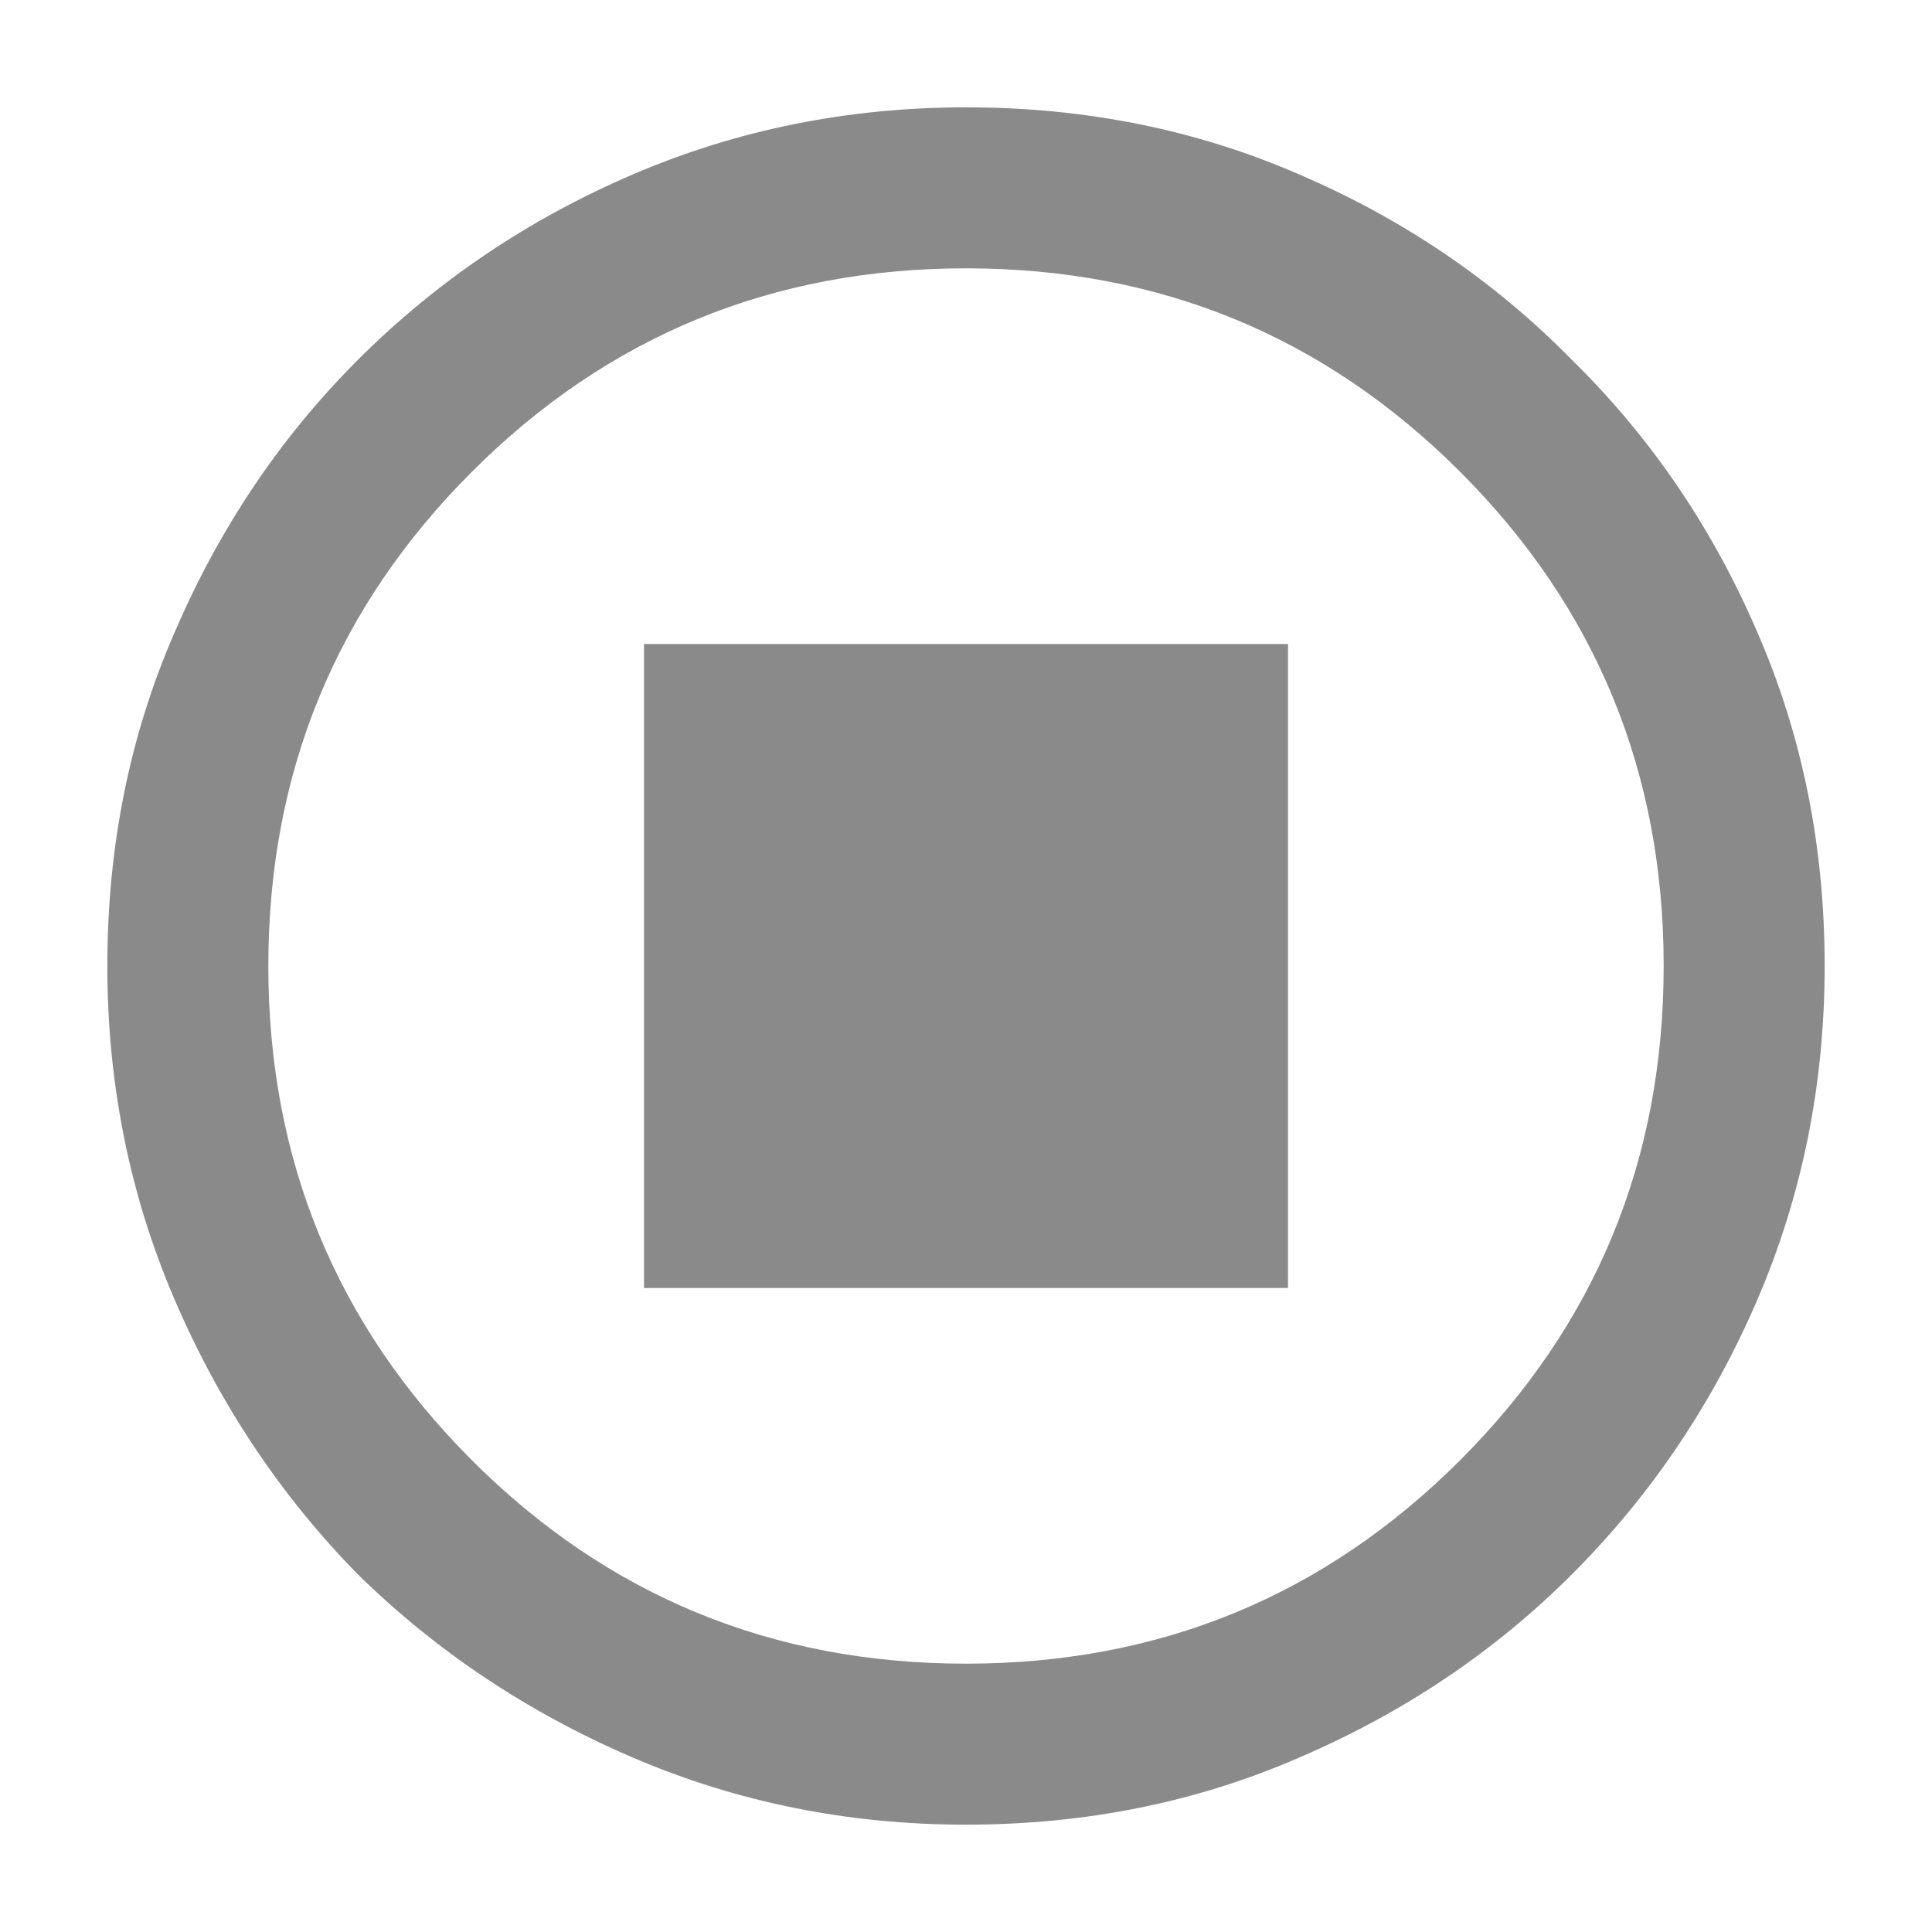 <svg width="18" height="18" viewBox="0 0 18 18" fill="none" xmlns="http://www.w3.org/2000/svg">
<g clip-path="url(#clip0_1227_2376)">
<path d="M6 12H12V6H6V12ZM9 17C7.903 17 6.868 16.792 5.896 16.375C4.924 15.958 4.069 15.389 3.333 14.667C2.611 13.931 2.042 13.076 1.625 12.104C1.208 11.132 1 10.097 1 9C1 7.889 1.208 6.854 1.625 5.896C2.042 4.924 2.611 4.076 3.333 3.354C4.069 2.618 4.924 2.042 5.896 1.625C6.868 1.208 7.903 1 9 1C10.111 1 11.146 1.208 12.104 1.625C13.076 2.042 13.924 2.618 14.646 3.354C15.382 4.076 15.958 4.924 16.375 5.896C16.792 6.854 17 7.889 17 9C17 10.097 16.792 11.132 16.375 12.104C15.958 13.076 15.382 13.931 14.646 14.667C13.924 15.389 13.076 15.958 12.104 16.375C11.146 16.792 10.111 17 9 17ZM9 15.5C10.806 15.5 12.34 14.868 13.604 13.604C14.868 12.34 15.5 10.806 15.5 9C15.5 7.194 14.868 5.66 13.604 4.396C12.34 3.132 10.806 2.5 9 2.5C7.194 2.5 5.66 3.132 4.396 4.396C3.132 5.66 2.5 7.194 2.5 9C2.5 10.806 3.132 12.34 4.396 13.604C5.66 14.868 7.194 15.5 9 15.5Z" fill="#8A8A8A"/>
</g>
<defs>
<clipPath id="clip0_1227_2376">
<rect width="18" height="18" fill="white"/>
</clipPath>
</defs>
</svg>
